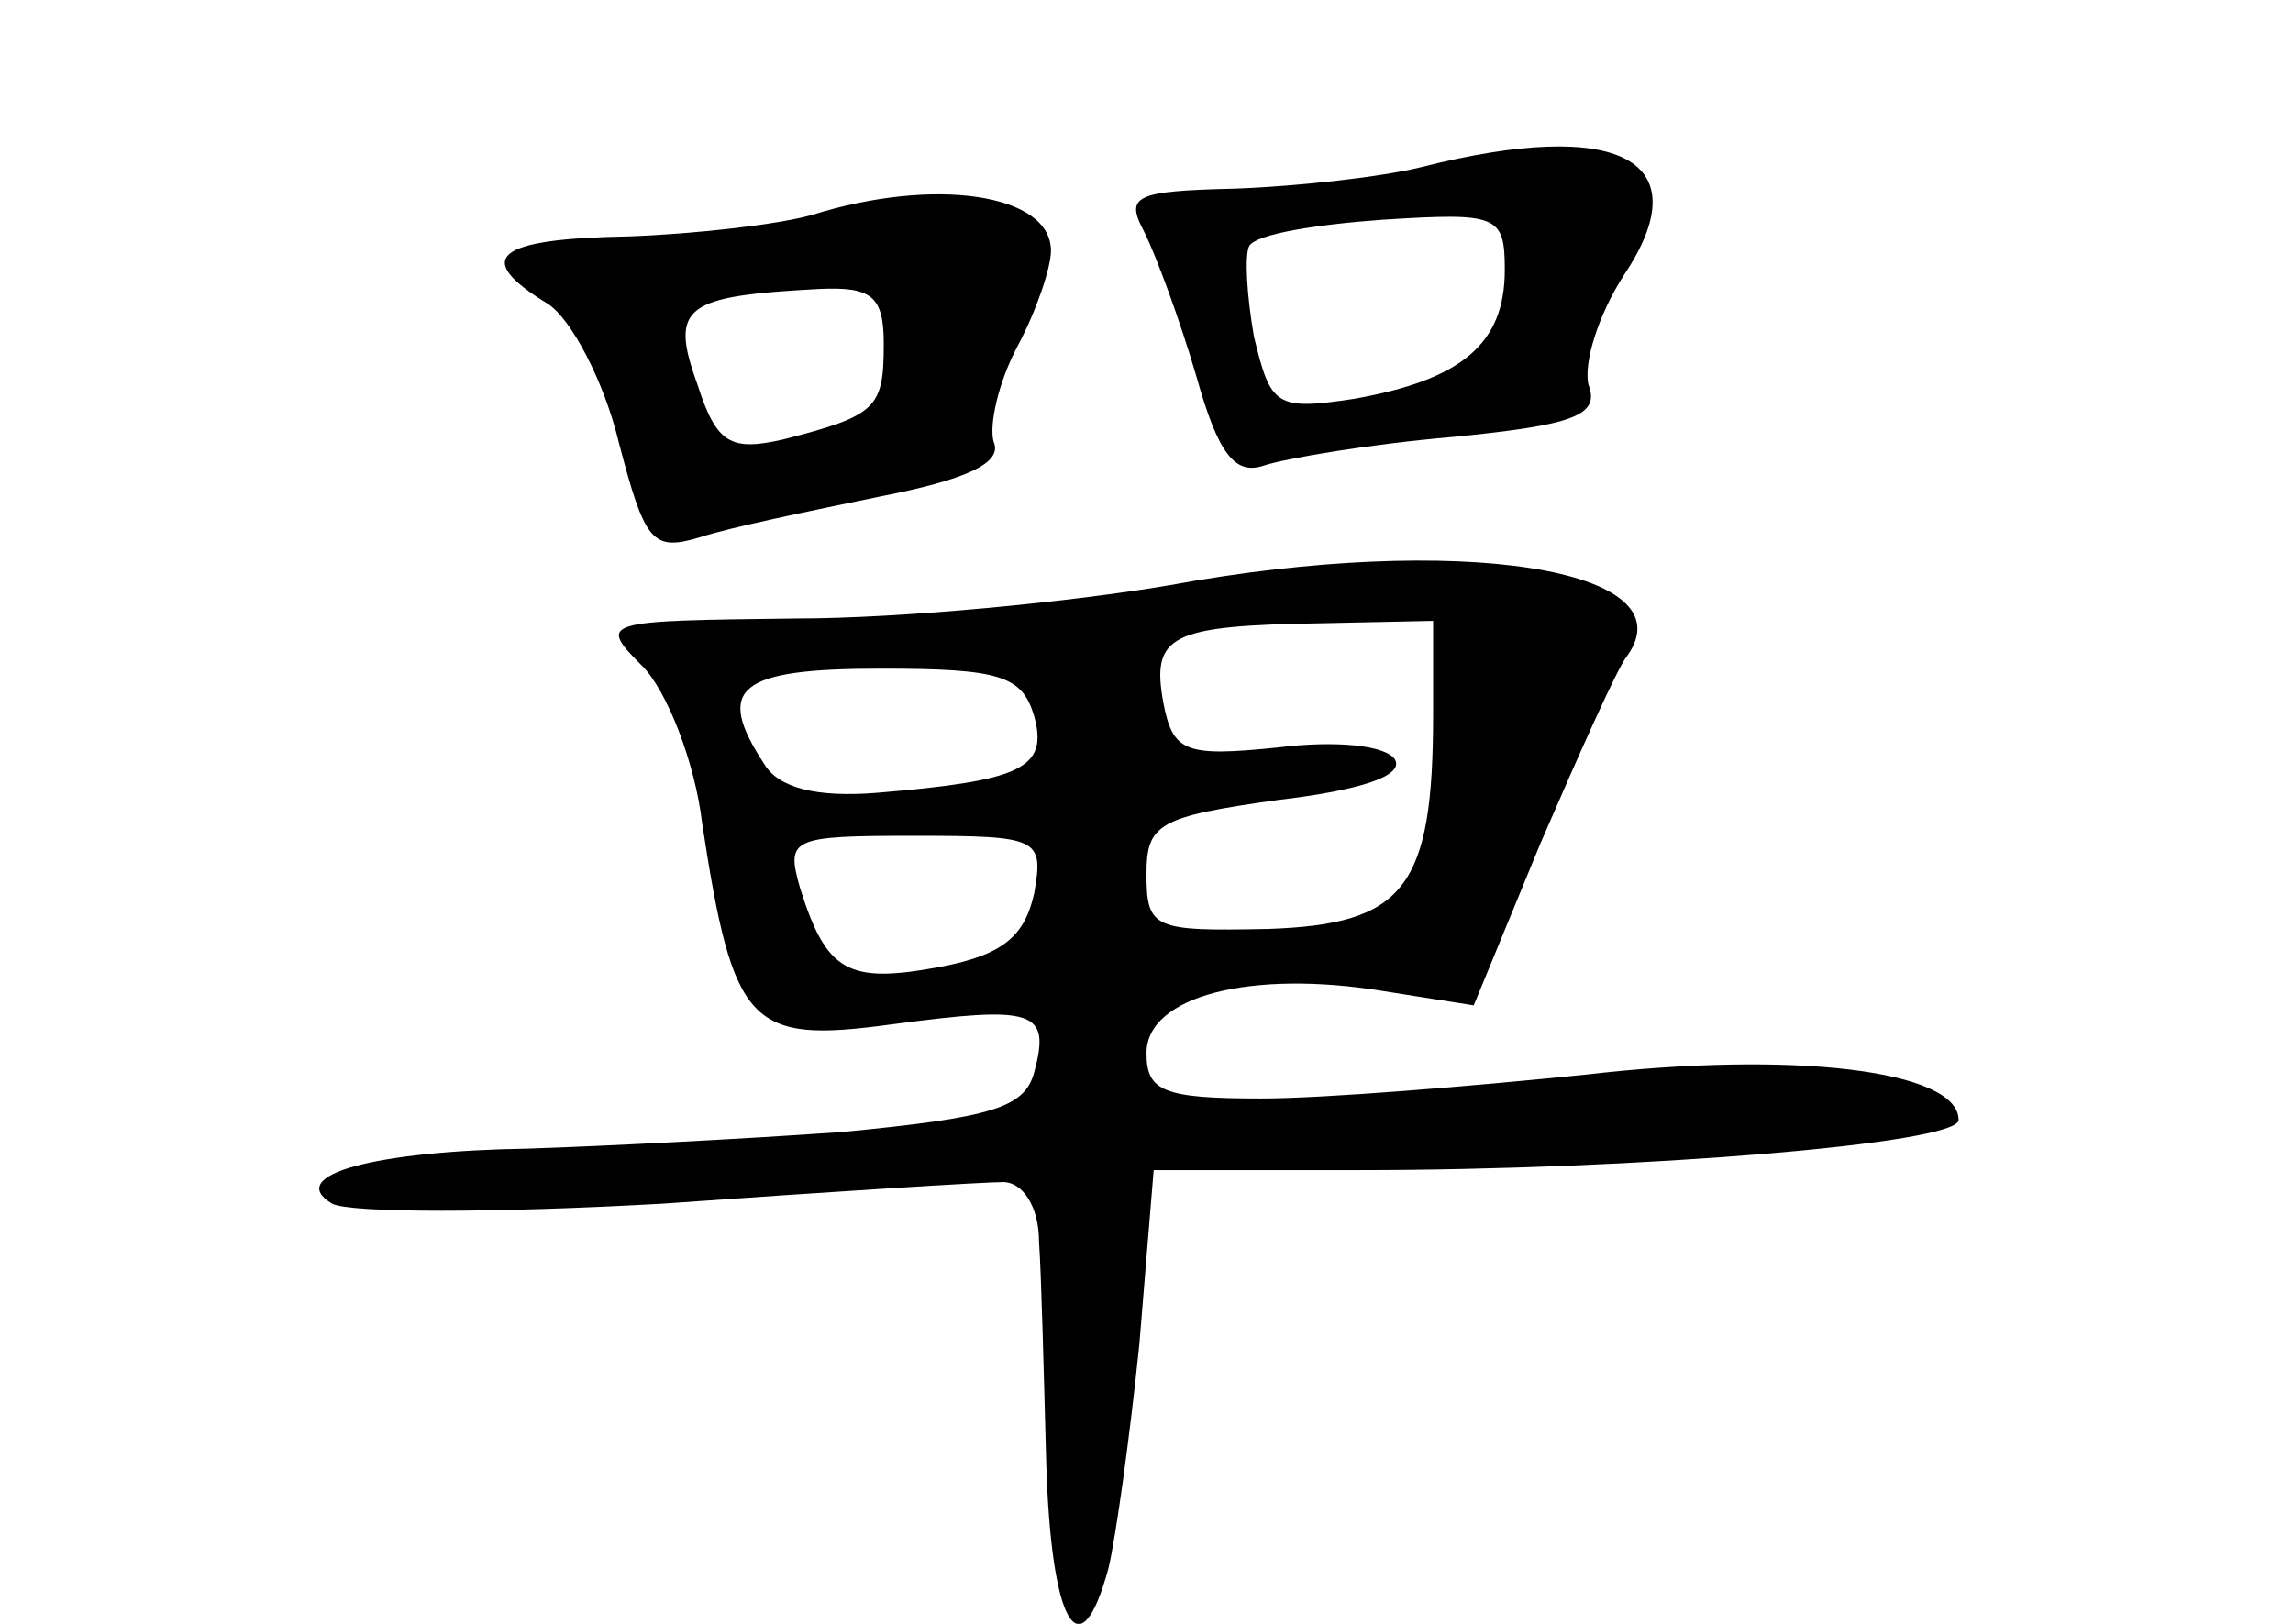 <?xml version="1.0" standalone="no"?>
<!DOCTYPE svg PUBLIC "-//W3C//DTD SVG 20010904//EN"
 "http://www.w3.org/TR/2001/REC-SVG-20010904/DTD/svg10.dtd">
<svg version="1.0" xmlns="http://www.w3.org/2000/svg"
 width="96pt" height="68pt" viewBox="0 0 96 68"
 preserveAspectRatio="xMidYMid meet">
<g transform="translate(0,68) scale(0.1,-0.1)"
fill="#000000" stroke="none">
<path d="M595 610 c-16 -4 -51 -8 -78 -9 -42 -1 -46 -3 -38 -18 5 -10 15 -37
22 -61 9 -32 16 -41 28 -37 9 3 44 9 79 12 51 5 62 9 57 22 -2 9 4 29 15 46
32 48 -2 66 -85 45z m35 -43 c0 -31 -18 -46 -63 -54 -33 -5 -35 -3 -42 26 -3
17 -4 34 -2 38 3 5 28 9 56 11 48 3 51 2 51 -21z"/>
<path d="M340 590 c-14 -4 -49 -8 -77 -9 -56 -1 -65 -9 -34 -28 10 -6 24 -33
30 -58 11 -42 14 -46 34 -40 12 4 46 11 75 17 36 7 52 14 48 23 -2 7 2 25 10
40 8 15 14 33 14 40 0 24 -49 31 -100 15z m30 -54 c0 -27 -3 -30 -42 -40 -22
-5 -28 -2 -36 23 -12 33 -5 37 51 40 22 1 27 -3 27 -23z"/>
<path d="M490 435 c-41 -7 -112 -14 -157 -14 -81 -1 -83 -1 -64 -20 10 -10 22
-40 25 -66 13 -85 20 -92 79 -84 60 8 67 6 60 -20 -4 -15 -18 -19 -80 -25 -42
-3 -101 -6 -132 -7 -64 -1 -102 -11 -82 -23 7 -4 69 -4 139 0 70 5 134 9 142
9 8 0 15 -10 15 -25 1 -14 2 -55 3 -92 2 -68 14 -89 26 -45 3 12 9 55 13 94
l6 73 86 0 c116 0 251 11 251 21 0 21 -70 29 -156 19 -49 -5 -110 -10 -136
-10 -41 0 -48 3 -48 19 0 24 44 35 99 26 l38 -6 28 68 c16 37 32 73 36 78 27
37 -71 52 -191 30z m110 -54 c0 -73 -12 -88 -69 -90 -48 -1 -51 0 -51 23 0 21
5 24 55 31 34 4 53 10 49 17 -4 6 -25 8 -49 5 -39 -4 -44 -2 -48 19 -5 28 3
32 66 33 l47 1 0 -39z m-167 -1 c6 -22 -6 -27 -66 -32 -25 -2 -41 2 -47 12
-21 32 -11 40 49 40 50 0 59 -3 64 -20z m0 -74 c-4 -18 -13 -26 -40 -31 -38
-7 -47 -2 -58 33 -6 21 -4 22 48 22 52 0 54 -1 50 -24z"/>
</g>
</svg>
